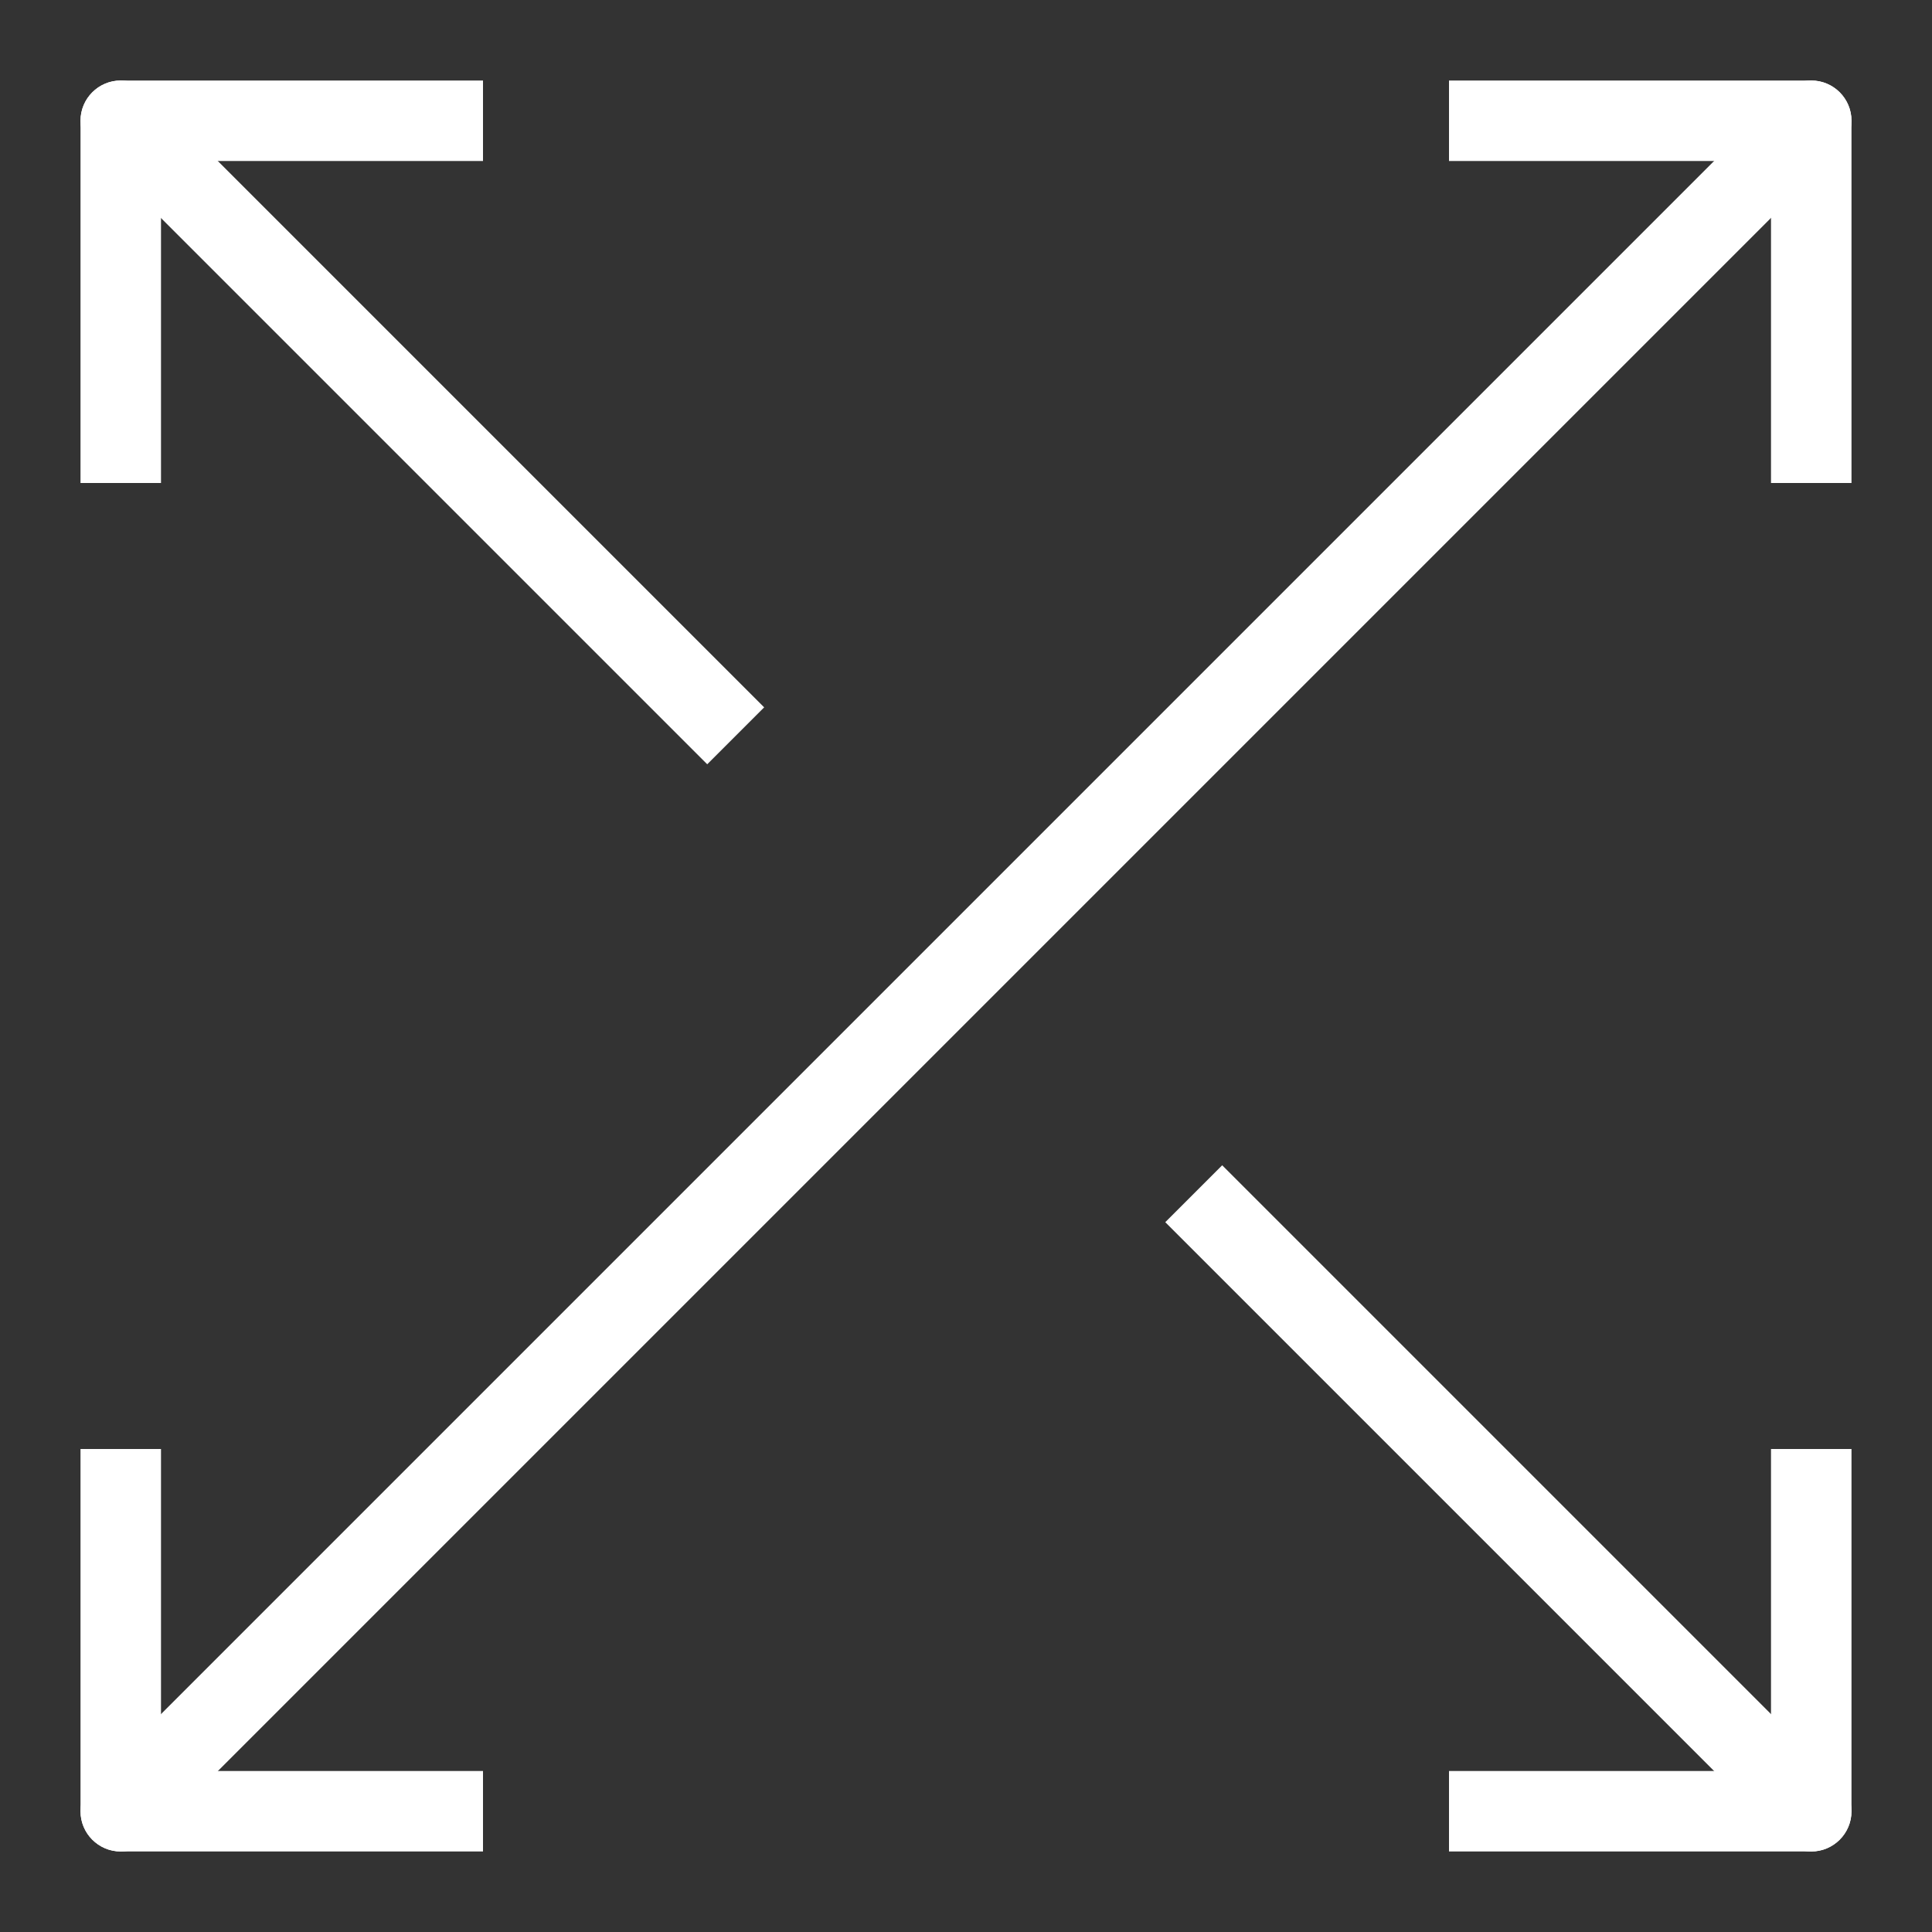 <svg xmlns="http://www.w3.org/2000/svg" width="24" height="24" viewBox="0 0 24 24">
  <rect x="0" y="0" width="24" height="24" fill="#333333" stroke="none"/>
  <g fill="#FFF" fill-rule="evenodd" transform="translate(1 1)">
    <rect width="30" height="1" x="-4" y="10.5" rx=".5" transform="rotate(135 11 11)"/>
    <rect width="11" height="1" x="12.218" y="17.218" transform="rotate(-135 17.718 17.718)"/>
    <rect width="11" height="1" x="-1.251" y="3.749" transform="rotate(-135 4.25 4.25)"/>
    <path d="M2.5,-2 L2.5,-2 C2.776,-2 3,-1.776 3,-1.5 L3,3 L2,3 L2,-1.5 C2,-1.776 2.224,-2 2.5,-2 Z" transform="rotate(-90 2.5 .5)"/>
    <path d="M0.5,0 L0.5,0 C0.776,-5.07265313e-17 1,0.224 1,0.5 L1,5 L0,5 L0,0.5 C-3.38176876e-17,0.224 0.224,5.07265313e-17 0.5,0 Z"/>
    <path d="M2.5,19 L2.5,19 C2.776,19 3,19.224 3,19.5 L3,24 L2,24 L2,19.5 C2,19.224 2.224,19 2.5,19 Z" transform="matrix(0 1 1 0 -19 19)"/>
    <path d="M0.5,17 L0.5,17 C0.776,17 1,17.224 1,17.5 L1,22 L0,22 L0,17.5 C-3.38176876e-17,17.224 0.224,17 0.5,17 Z" transform="matrix(1 0 0 -1 0 39)"/>
    <path d="M19.5,-2 L19.5,-2 C19.776,-2 20,-1.776 20,-1.5 L20,3 L19,3 L19,-1.5 C19,-1.776 19.224,-2 19.5,-2 Z" transform="matrix(0 -1 -1 0 20 20)"/>
    <path d="M21.5,0 L21.5,0 C21.776,-5.07265313e-17 22,0.224 22,0.5 L22,5 L21,5 L21,0.5 C21,0.224 21.224,5.07265313e-17 21.5,0 Z" transform="matrix(-1 0 0 1 43 0)"/>
    <path d="M19.5,19 L19.5,19 C19.776,19 20,19.224 20,19.5 L20,24 L19,24 L19,19.5 C19,19.224 19.224,19 19.5,19 Z" transform="rotate(90 19.5 21.5)"/>
    <path d="M21.5,17 L21.5,17 C21.776,17 22,17.224 22,17.5 L22,22 L21,22 L21,17.5 C21,17.224 21.224,17 21.5,17 Z" transform="rotate(180 21.5 19.5)"/>
  </g>
</svg>
